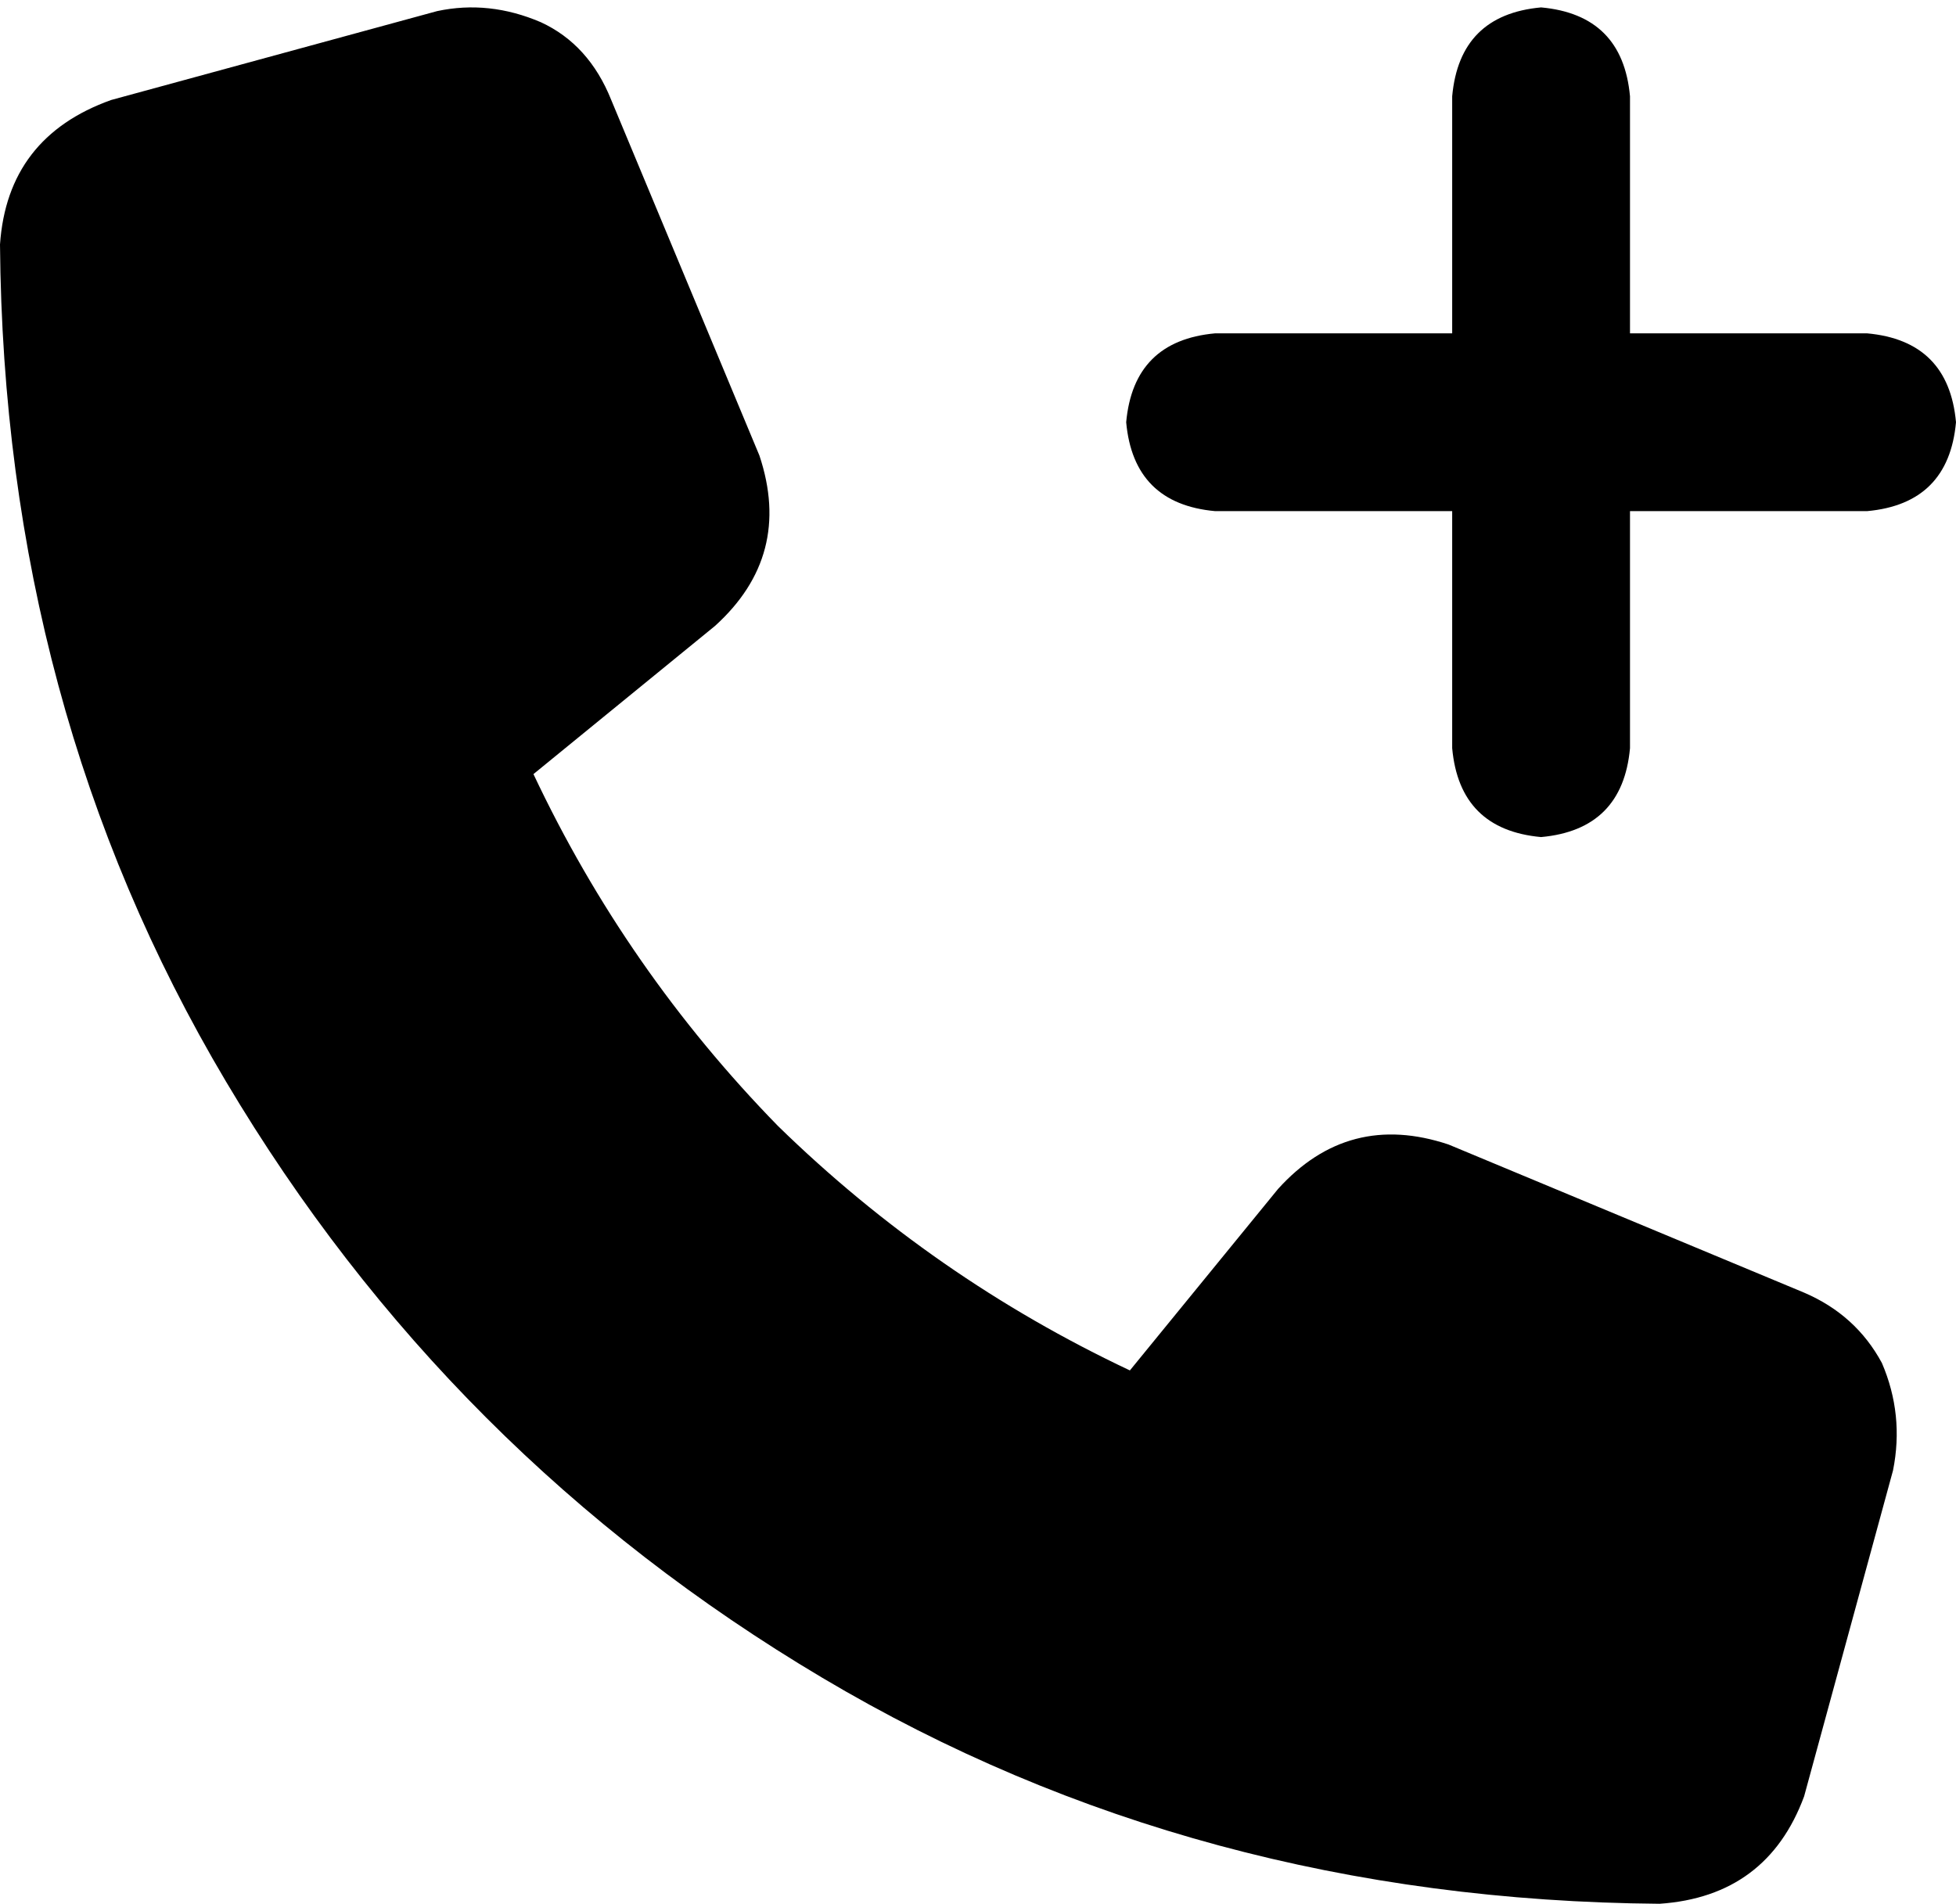<svg viewBox="0 0 528 514">
  <path
    d="M 392 202 L 392 138 L 328 138 Q 306 136 304 114 Q 306 92 328 90 L 392 90 L 392 26 Q 394 4 416 2 Q 438 4 440 26 L 440 90 L 504 90 Q 526 92 528 114 Q 526 136 504 138 L 440 138 L 440 202 Q 438 224 416 226 Q 394 224 392 202 L 392 202 Z M 118 3 Q 132 0 146 6 L 146 6 Q 159 12 165 27 L 205 123 Q 214 150 193 169 L 144 209 Q 169 262 210 304 Q 252 345 305 370 L 345 321 Q 364 300 391 309 L 487 349 Q 501 355 508 368 Q 514 382 511 397 L 487 485 Q 477 512 448 514 Q 323 513 222 453 Q 121 393 61 292 Q 1 191 0 66 Q 2 37 30 27 L 118 3 L 118 3 Z"
  />
</svg>